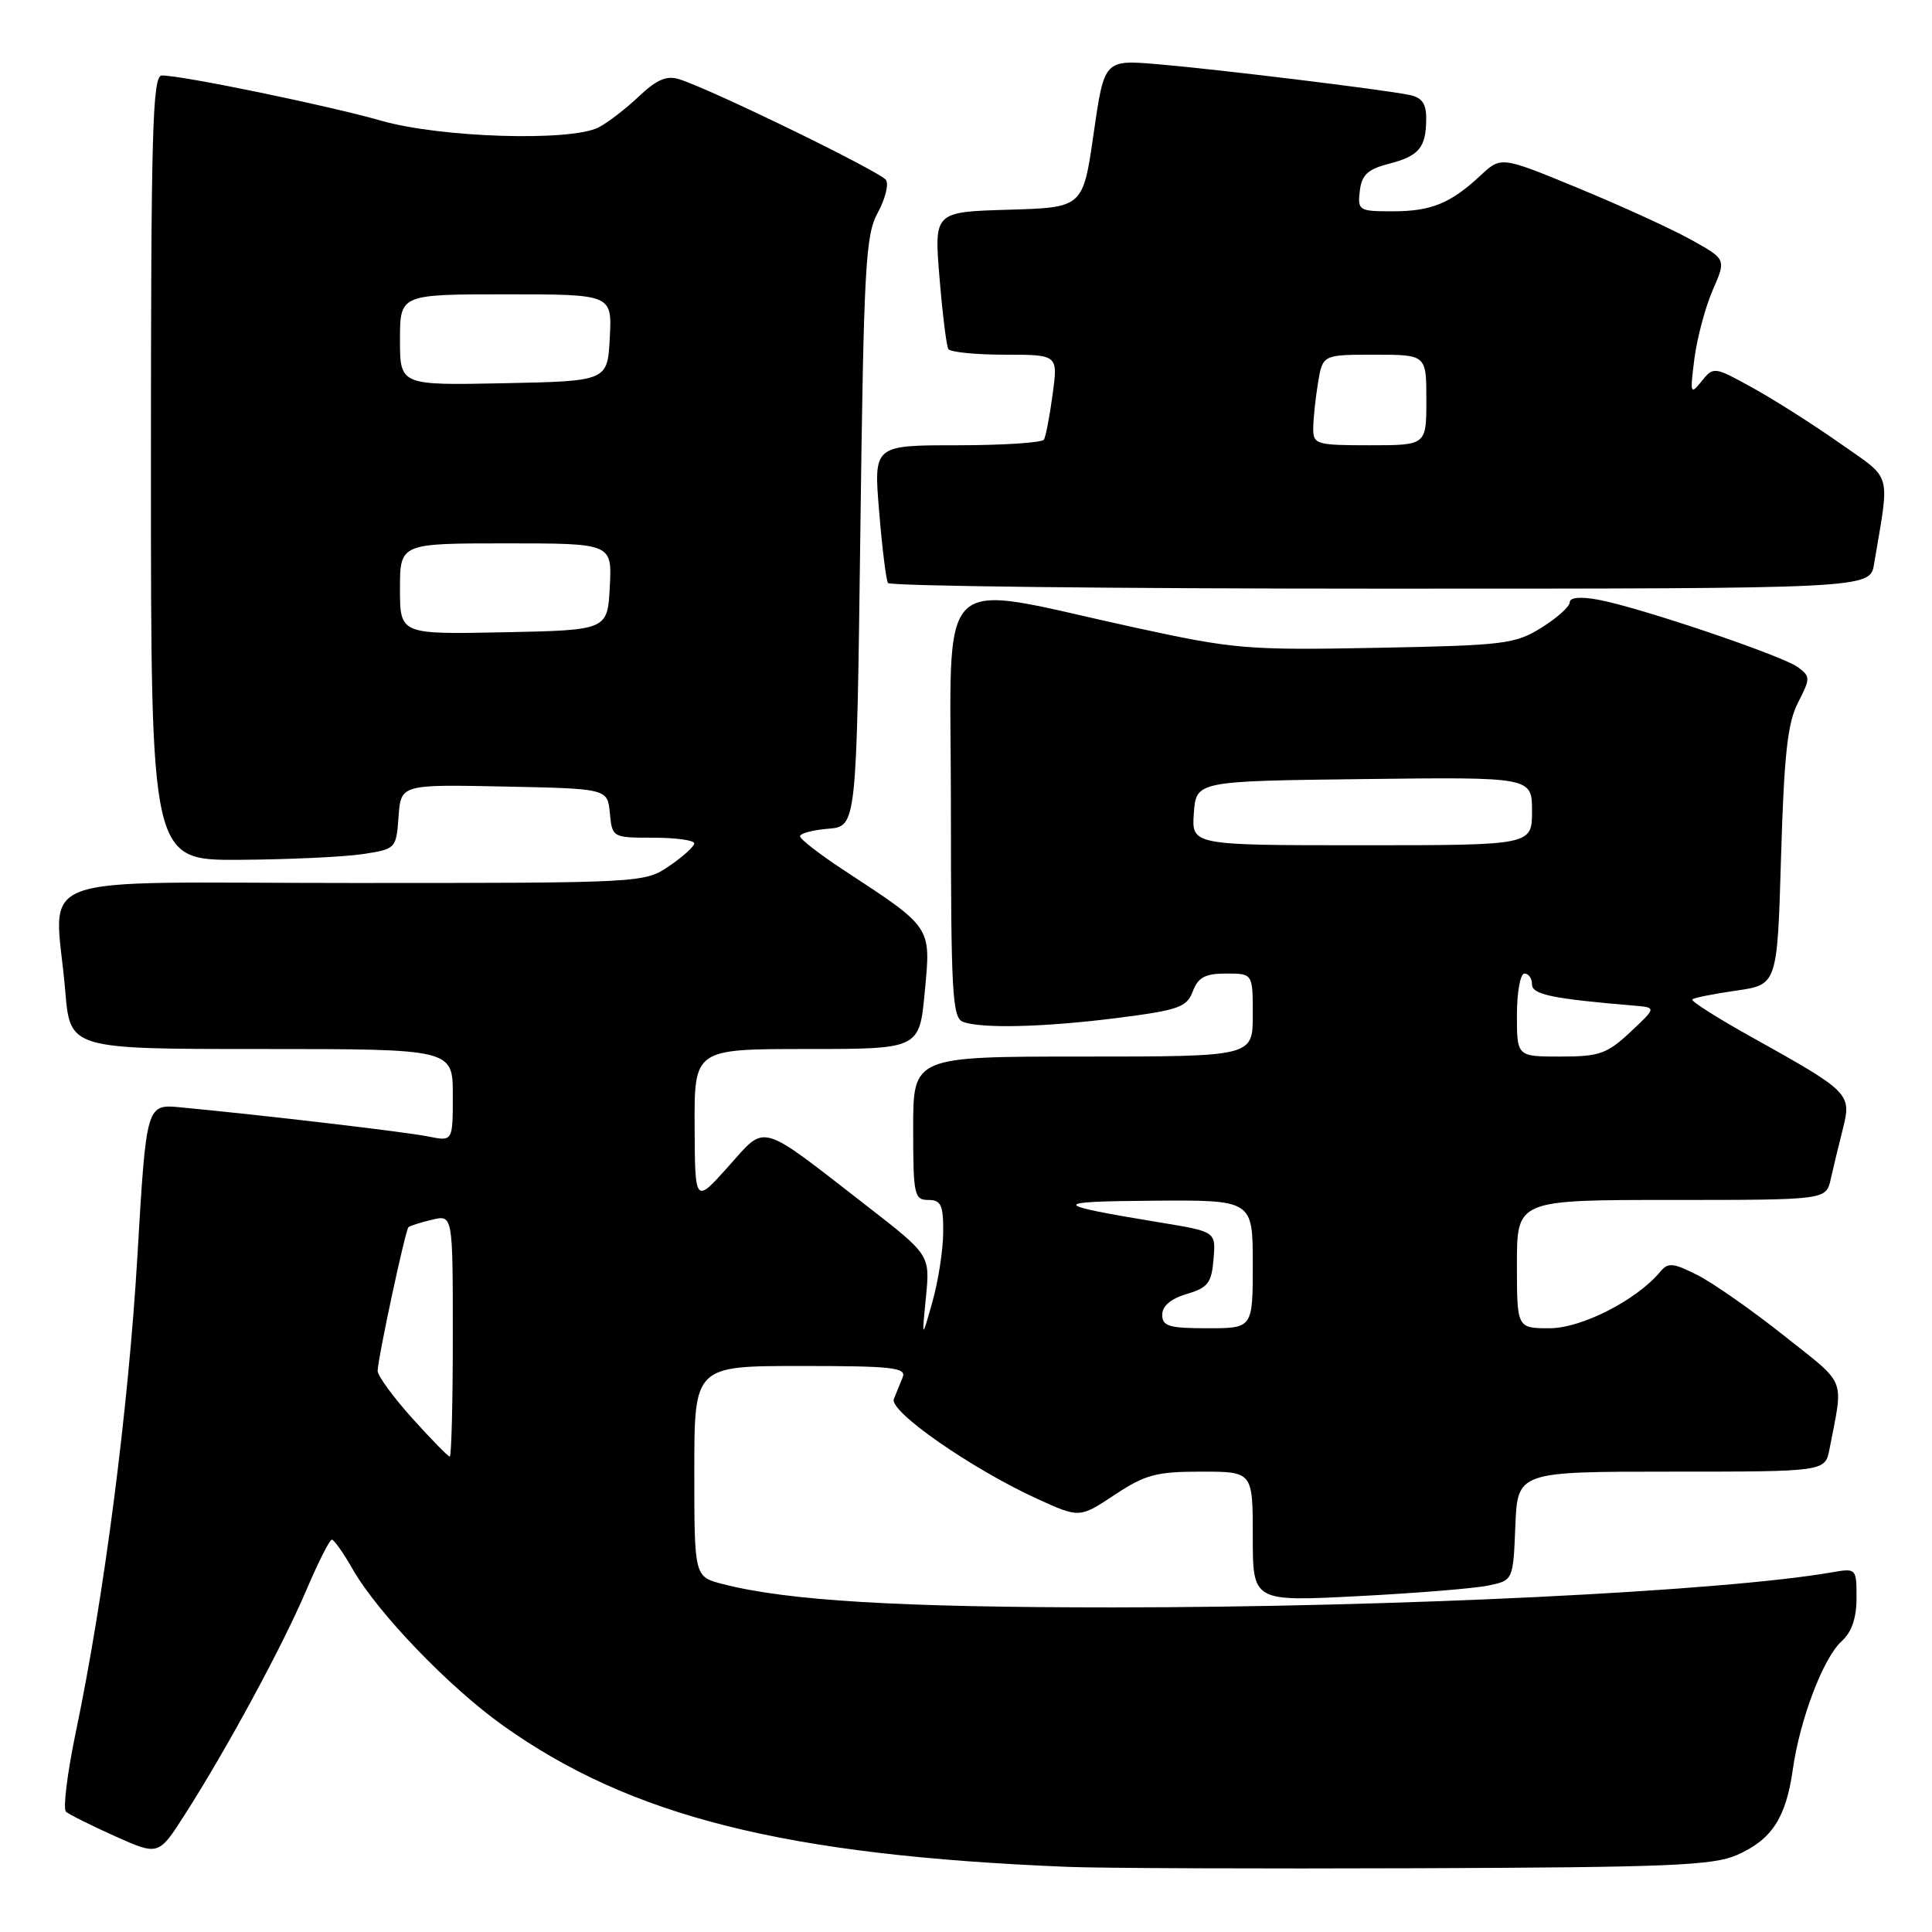 <?xml version="1.0" encoding="UTF-8" standalone="no"?>
<!DOCTYPE svg PUBLIC "-//W3C//DTD SVG 1.1//EN" "http://www.w3.org/Graphics/SVG/1.1/DTD/svg11.dtd" >
<svg xmlns="http://www.w3.org/2000/svg" xmlns:xlink="http://www.w3.org/1999/xlink" version="1.1" viewBox="0 0 256 256">
 <g >
 <path fill="currentColor"
d=" M 230.17 245.79 C 234.77 243.76 236.65 240.88 237.55 234.50 C 238.50 227.80 241.59 219.68 244.02 217.48 C 245.36 216.27 246.00 214.41 246.00 211.73 C 246.00 207.82 245.96 207.78 242.75 208.34 C 228.22 210.87 184.89 212.98 147.50 212.99 C 119.16 212.99 104.31 212.11 95.75 209.89 C 92.00 208.92 92.00 208.92 92.00 194.96 C 92.00 181.00 92.00 181.00 106.11 181.00 C 118.25 181.00 120.13 181.21 119.61 182.50 C 119.27 183.32 118.75 184.62 118.44 185.38 C 117.78 187.00 128.72 194.61 137.41 198.59 C 143.04 201.16 143.04 201.16 147.69 198.08 C 151.75 195.39 153.22 195.00 159.17 195.00 C 166.00 195.00 166.00 195.00 166.00 203.61 C 166.00 212.22 166.00 212.22 179.91 211.50 C 187.56 211.11 195.32 210.48 197.16 210.10 C 200.50 209.42 200.50 209.42 200.79 202.21 C 201.09 195.00 201.09 195.00 221.46 195.00 C 241.84 195.00 241.84 195.00 242.42 192.00 C 244.28 182.36 244.80 183.66 236.45 177.03 C 232.23 173.67 227.07 170.06 224.99 168.99 C 221.71 167.32 221.03 167.26 220.00 168.50 C 216.88 172.26 209.57 176.00 205.33 176.00 C 201.00 176.00 201.00 176.00 201.00 167.50 C 201.00 159.00 201.00 159.00 221.48 159.00 C 241.96 159.00 241.96 159.00 242.58 156.25 C 242.92 154.74 243.64 151.73 244.19 149.57 C 245.36 144.91 245.13 144.69 232.17 137.46 C 227.59 134.91 224.02 132.65 224.24 132.43 C 224.45 132.21 227.08 131.69 230.06 131.26 C 235.50 130.48 235.50 130.48 236.00 113.49 C 236.40 100.01 236.86 95.80 238.24 93.11 C 239.90 89.88 239.90 89.65 238.24 88.41 C 236.18 86.88 217.14 80.44 211.75 79.46 C 209.40 79.03 208.00 79.16 208.00 79.81 C 208.00 80.37 206.31 81.89 204.25 83.17 C 200.75 85.35 199.30 85.52 182.40 85.84 C 165.30 86.17 163.54 86.02 150.40 83.16 C 123.33 77.27 126.00 74.68 126.00 106.76 C 126.00 131.39 126.19 134.86 127.58 135.39 C 130.03 136.33 138.47 136.11 148.26 134.86 C 156.17 133.84 157.26 133.46 158.05 131.36 C 158.76 129.50 159.69 129.00 162.48 129.00 C 166.00 129.00 166.00 129.00 166.00 134.50 C 166.00 140.00 166.00 140.00 143.50 140.00 C 121.00 140.00 121.00 140.00 121.00 149.50 C 121.00 158.33 121.14 159.00 123.00 159.00 C 124.69 159.00 125.00 159.66 124.98 163.25 C 124.97 165.59 124.33 169.75 123.55 172.50 C 122.14 177.50 122.14 177.50 122.69 171.90 C 123.24 166.30 123.24 166.30 114.87 159.80 C 100.35 148.53 101.60 148.88 96.48 154.60 C 92.09 159.50 92.09 159.50 92.04 149.25 C 92.00 139.00 92.00 139.00 106.91 139.00 C 121.83 139.00 121.83 139.00 122.54 131.39 C 123.36 122.71 123.55 123.00 111.76 115.27 C 108.60 113.19 106.01 111.19 106.01 110.81 C 106.00 110.43 107.69 109.98 109.75 109.81 C 113.50 109.50 113.50 109.50 114.00 70.50 C 114.45 35.49 114.68 31.16 116.29 28.22 C 117.28 26.42 117.78 24.45 117.41 23.86 C 116.76 22.80 94.36 11.88 90.01 10.50 C 88.34 9.97 87.03 10.53 84.65 12.78 C 82.92 14.42 80.52 16.26 79.32 16.88 C 75.60 18.78 58.38 18.25 50.50 15.99 C 43.50 13.99 24.18 10.00 21.45 10.00 C 20.20 10.00 20.00 17.25 20.00 62.00 C 20.00 114.00 20.00 114.00 31.75 113.93 C 38.21 113.89 45.52 113.55 48.00 113.18 C 52.46 112.51 52.50 112.46 52.81 108.22 C 53.12 103.94 53.12 103.94 66.81 104.22 C 80.50 104.50 80.50 104.50 80.81 107.75 C 81.12 110.98 81.16 111.00 86.56 111.00 C 89.55 111.00 92.00 111.34 91.99 111.75 C 91.99 112.16 90.50 113.51 88.68 114.75 C 85.39 116.99 85.16 117.00 46.69 117.00 C 2.65 117.00 7.29 115.25 8.65 131.35 C 9.29 139.00 9.29 139.00 34.65 139.00 C 60.00 139.00 60.00 139.00 60.00 145.12 C 60.00 151.25 60.00 151.25 56.75 150.59 C 53.79 149.99 35.21 147.80 23.94 146.73 C 19.39 146.29 19.39 146.29 18.21 166.39 C 17.01 186.71 13.81 211.51 10.04 229.54 C 8.91 234.96 8.33 239.69 8.74 240.06 C 9.16 240.43 12.09 241.89 15.25 243.31 C 21.01 245.89 21.01 245.89 24.51 240.41 C 30.05 231.76 37.44 218.11 40.57 210.75 C 42.15 207.04 43.68 204.00 43.97 204.01 C 44.26 204.01 45.51 205.78 46.74 207.94 C 50.03 213.70 59.46 223.51 66.59 228.60 C 83.58 240.72 104.03 245.85 141.50 247.37 C 145.90 247.55 166.82 247.63 188.00 247.55 C 221.14 247.43 227.01 247.19 230.17 245.79 Z  M 248.32 74.75 C 250.42 62.24 250.83 63.69 243.82 58.75 C 240.34 56.30 235.15 53.00 232.28 51.41 C 227.12 48.56 227.05 48.55 225.47 50.52 C 223.98 52.38 223.92 52.19 224.52 47.50 C 224.88 44.75 225.97 40.67 226.95 38.43 C 228.73 34.35 228.73 34.35 224.12 31.79 C 221.58 30.37 214.87 27.30 209.20 24.96 C 198.91 20.71 198.91 20.71 196.20 23.23 C 192.21 26.96 189.65 28.00 184.50 28.00 C 180.06 28.00 179.88 27.89 180.18 25.31 C 180.43 23.17 181.23 22.43 184.00 21.71 C 188.03 20.68 188.96 19.57 188.98 15.77 C 189.00 13.73 188.43 12.92 186.75 12.58 C 183.19 11.85 161.21 9.17 153.41 8.51 C 146.32 7.91 146.32 7.91 144.91 17.71 C 143.50 27.50 143.50 27.50 133.63 27.79 C 123.77 28.08 123.77 28.08 124.49 36.79 C 124.88 41.58 125.41 45.84 125.66 46.25 C 125.91 46.66 129.28 47.00 133.15 47.00 C 140.19 47.00 140.19 47.00 139.48 52.25 C 139.09 55.14 138.57 57.84 138.33 58.25 C 138.08 58.66 132.91 59.00 126.82 59.00 C 115.76 59.00 115.76 59.00 116.49 67.75 C 116.88 72.56 117.41 76.84 117.66 77.25 C 117.91 77.66 147.29 78.00 182.95 78.00 C 247.78 78.00 247.78 78.00 248.32 74.75 Z  M 54.59 187.89 C 52.07 185.08 50.02 182.27 50.04 181.64 C 50.10 179.79 53.72 162.94 54.13 162.60 C 54.33 162.42 55.74 161.98 57.25 161.62 C 60.00 160.96 60.00 160.96 60.00 176.98 C 60.00 185.79 59.82 193.00 59.59 193.00 C 59.37 193.00 57.12 190.70 54.59 187.89 Z  M 154.00 174.21 C 154.00 173.05 155.15 172.08 157.25 171.46 C 160.06 170.63 160.54 170.00 160.80 166.85 C 161.11 163.20 161.11 163.20 153.80 162.00 C 139.13 159.59 138.99 159.20 152.75 159.10 C 166.00 159.00 166.00 159.00 166.00 167.50 C 166.00 176.00 166.00 176.00 160.00 176.00 C 154.90 176.00 154.00 175.73 154.00 174.21 Z  M 201.00 134.50 C 201.00 131.47 201.45 129.00 202.00 129.00 C 202.55 129.00 203.00 129.64 203.00 130.43 C 203.00 131.78 205.61 132.33 216.50 133.25 C 219.50 133.50 219.50 133.50 216.03 136.75 C 212.94 139.64 211.92 140.00 206.78 140.00 C 201.00 140.00 201.00 140.00 201.00 134.50 Z  M 158.19 107.75 C 158.50 103.50 158.50 103.50 180.75 103.23 C 203.00 102.96 203.00 102.96 203.00 107.48 C 203.00 112.00 203.00 112.00 180.44 112.00 C 157.89 112.00 157.89 112.00 158.19 107.75 Z  M 53.00 78.03 C 53.00 72.00 53.00 72.00 67.05 72.00 C 81.10 72.00 81.10 72.00 80.80 77.75 C 80.50 83.50 80.50 83.50 66.75 83.78 C 53.00 84.06 53.00 84.06 53.00 78.03 Z  M 53.00 45.03 C 53.00 39.00 53.00 39.00 67.05 39.00 C 81.10 39.00 81.10 39.00 80.80 44.75 C 80.50 50.50 80.50 50.50 66.75 50.78 C 53.00 51.06 53.00 51.06 53.00 45.03 Z  M 174.01 56.75 C 174.02 55.51 174.30 52.81 174.64 50.75 C 175.26 47.00 175.26 47.00 182.13 47.00 C 189.00 47.00 189.00 47.00 189.00 53.00 C 189.00 59.00 189.00 59.00 181.50 59.00 C 174.39 59.00 174.00 58.88 174.01 56.75 Z "/>
</g>
</svg>